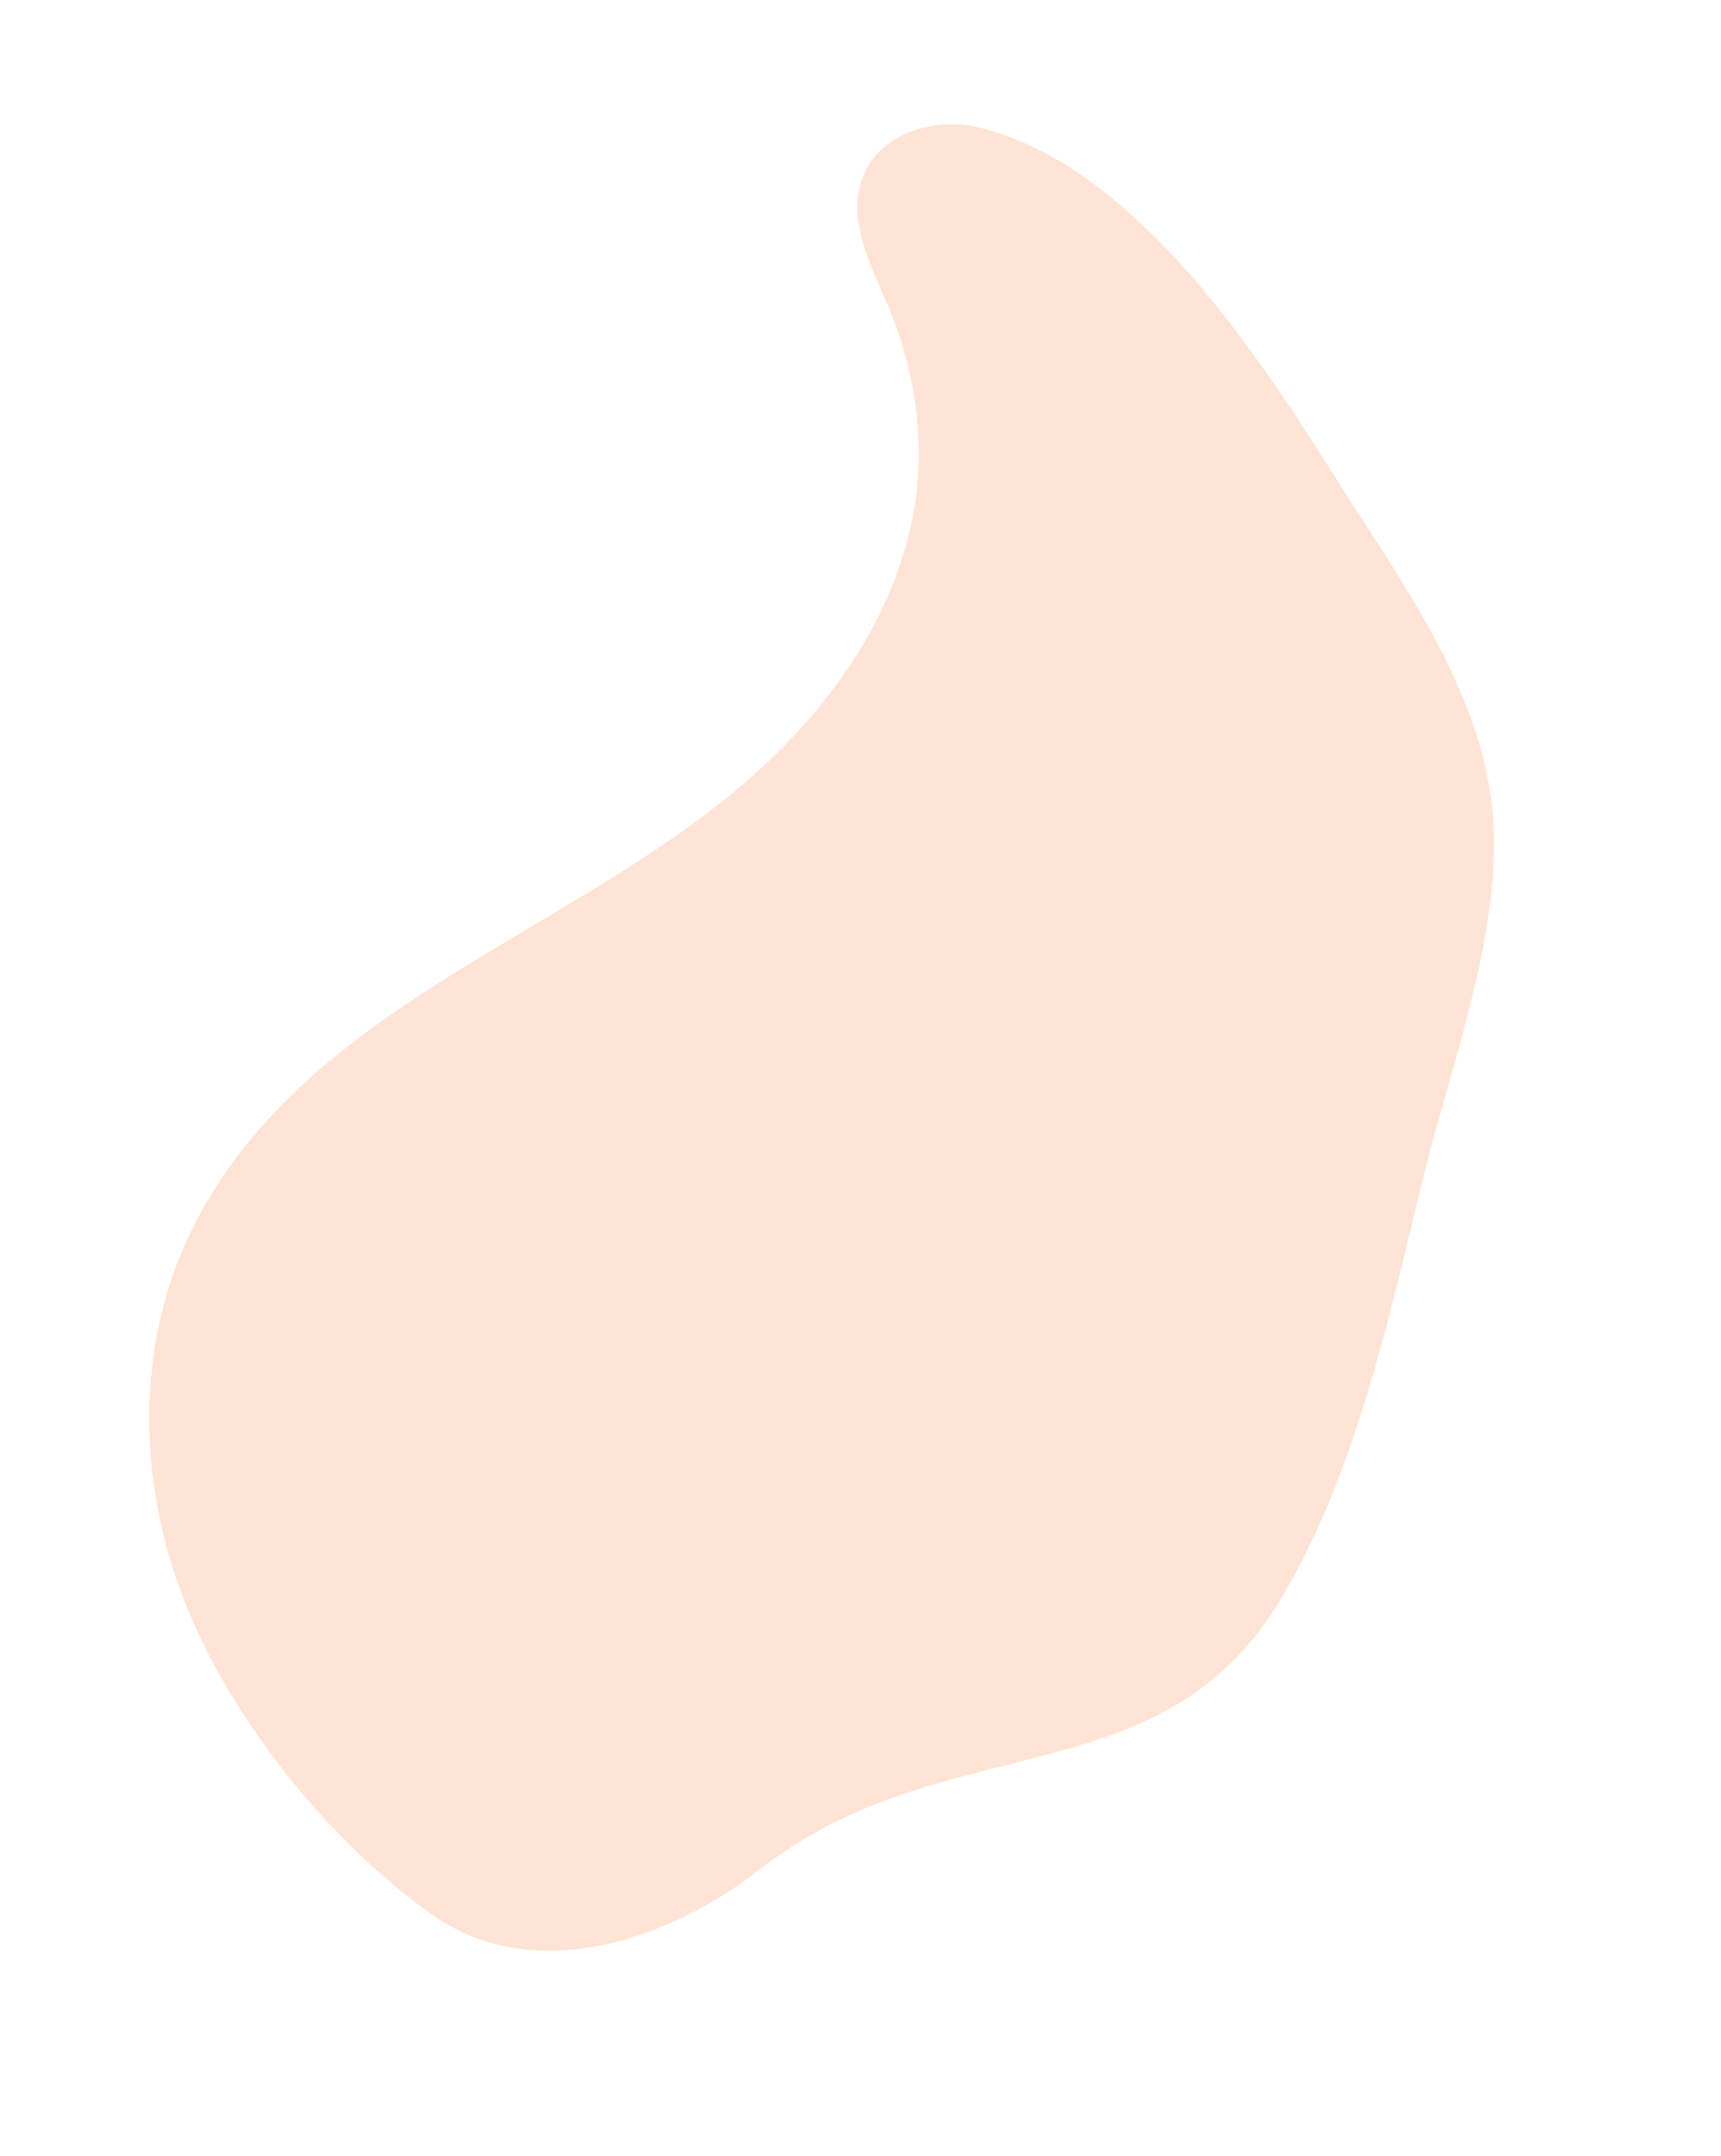 <svg xmlns="http://www.w3.org/2000/svg" width="891" height="1116" fill="none"  xmlns:v="https://vecta.io/nano"><path d="M97.775 834.23c-25.62-60.708-28.523-131.78-1.242-191.933 57.41-124.837 206.923-159.063 300.54-247.536 40.96-38.414 72.94-88.867 77.964-144.868 2.545-30.537-2.77-61.683-14.59-89.994-9.612-22.45-22.996-47.483-13.07-69.933C456.4 68.9 483.9 60.63 506.3 65.864c80.83 19.18 144.796 117.42 185.59 182.13 35.568 56.524 80.116 115.32 81.52 184.595 1.154 58.997-23.243 121.852-37.164 179.007-17.41 72.077-34.65 151.006-72.77 215.46-62.358 104.86-173.886 65.243-270.124 140.49-46.135 36.194-116.738 60.904-169.55 23.44-52.186-36.823-101.776-98.22-126.027-156.754z" fill="#ffe3d4"/></svg>